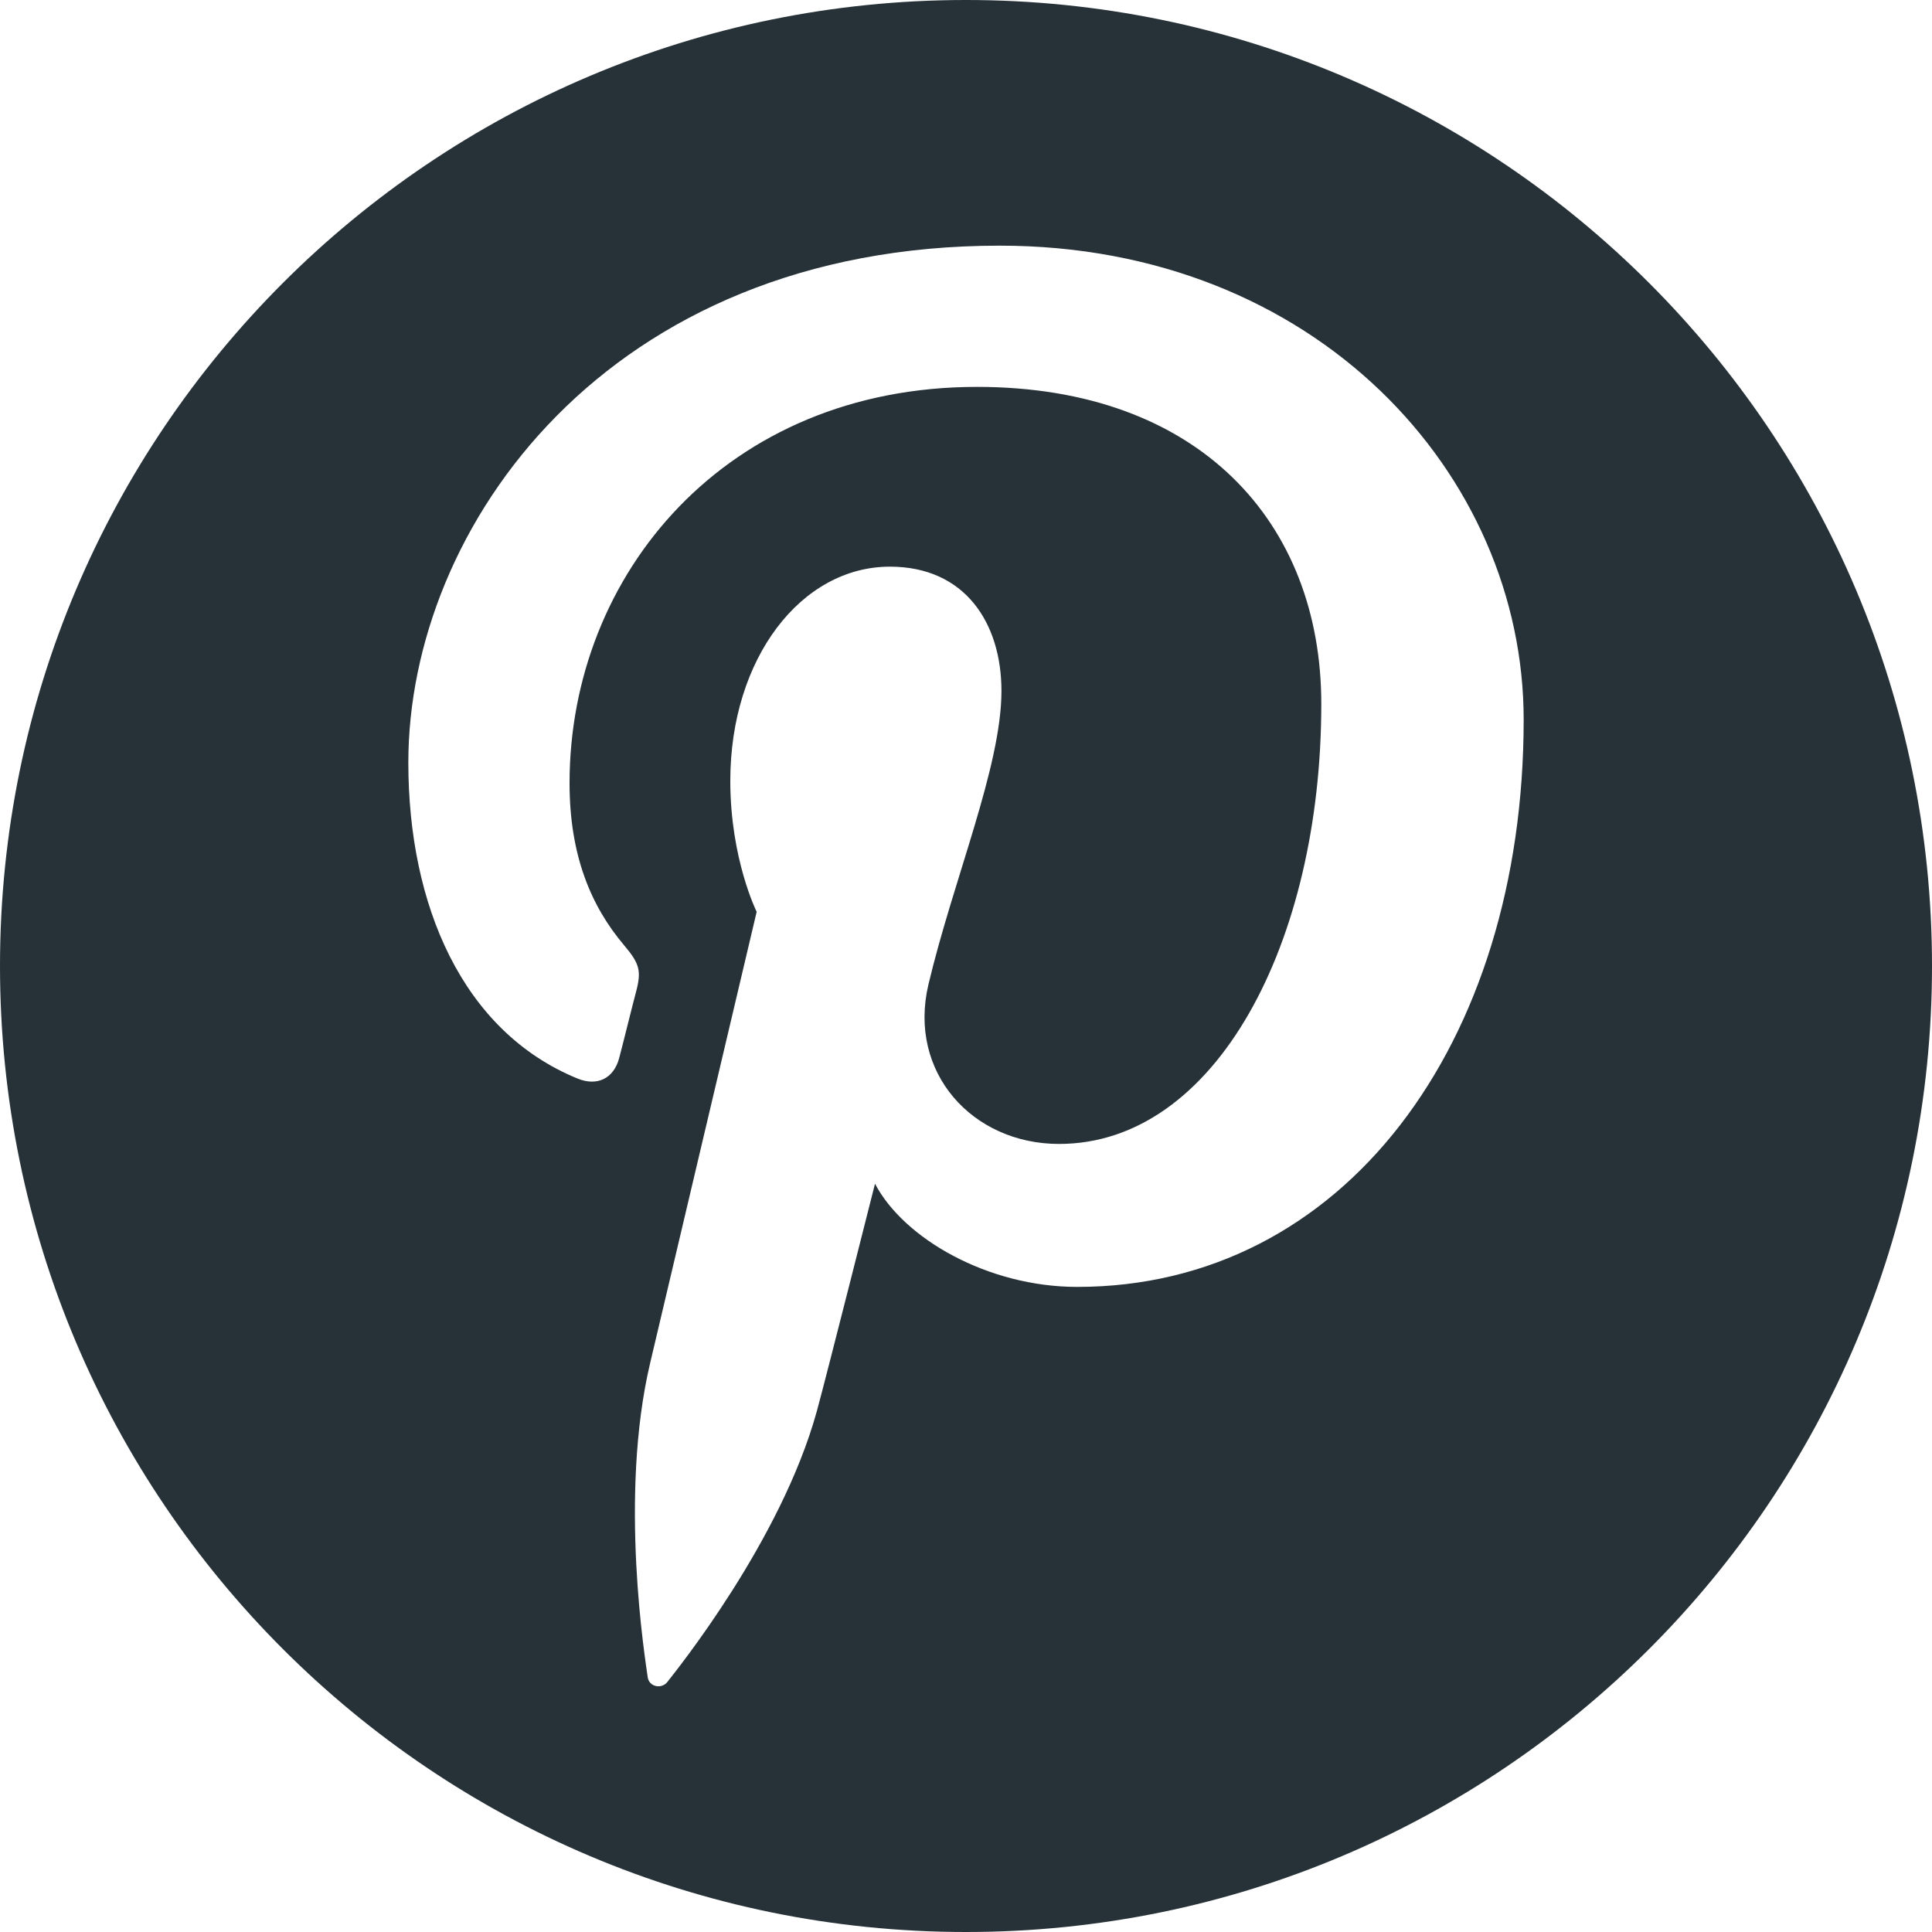 <svg width="20" height="20" viewBox="0 0 20 20" fill="none" xmlns="http://www.w3.org/2000/svg">
<path d="M10 0C4.477 0 0 4.477 0 10C0 15.523 4.477 20 10 20C15.523 20 20 15.523 20 10C20 4.477 15.523 0 10 0ZM11.151 13.322C10.226 13.322 9.356 12.822 9.058 12.254C9.058 12.254 8.56 14.227 8.456 14.608C8.085 15.954 6.994 17.301 6.909 17.411C6.85 17.488 6.719 17.464 6.705 17.362C6.682 17.191 6.403 15.492 6.731 14.107C6.895 13.411 7.833 9.439 7.833 9.439C7.833 9.439 7.56 8.892 7.56 8.084C7.56 6.814 8.295 5.866 9.212 5.866C9.991 5.866 10.367 6.451 10.367 7.153C10.367 7.936 9.868 9.107 9.611 10.192C9.396 11.101 10.066 11.842 10.963 11.842C12.586 11.842 13.678 9.758 13.678 7.287C13.678 5.41 12.414 4.005 10.114 4.005C7.516 4.005 5.896 5.943 5.896 8.107C5.896 8.853 6.117 9.38 6.462 9.787C6.62 9.974 6.642 10.05 6.585 10.265C6.543 10.422 6.45 10.802 6.41 10.952C6.353 11.169 6.178 11.246 5.981 11.166C4.785 10.678 4.227 9.367 4.227 7.894C4.227 5.46 6.279 2.543 10.349 2.543C13.62 2.543 15.773 4.909 15.773 7.45C15.773 10.811 13.904 13.322 11.151 13.322Z" fill="#263238"/>
</svg>
